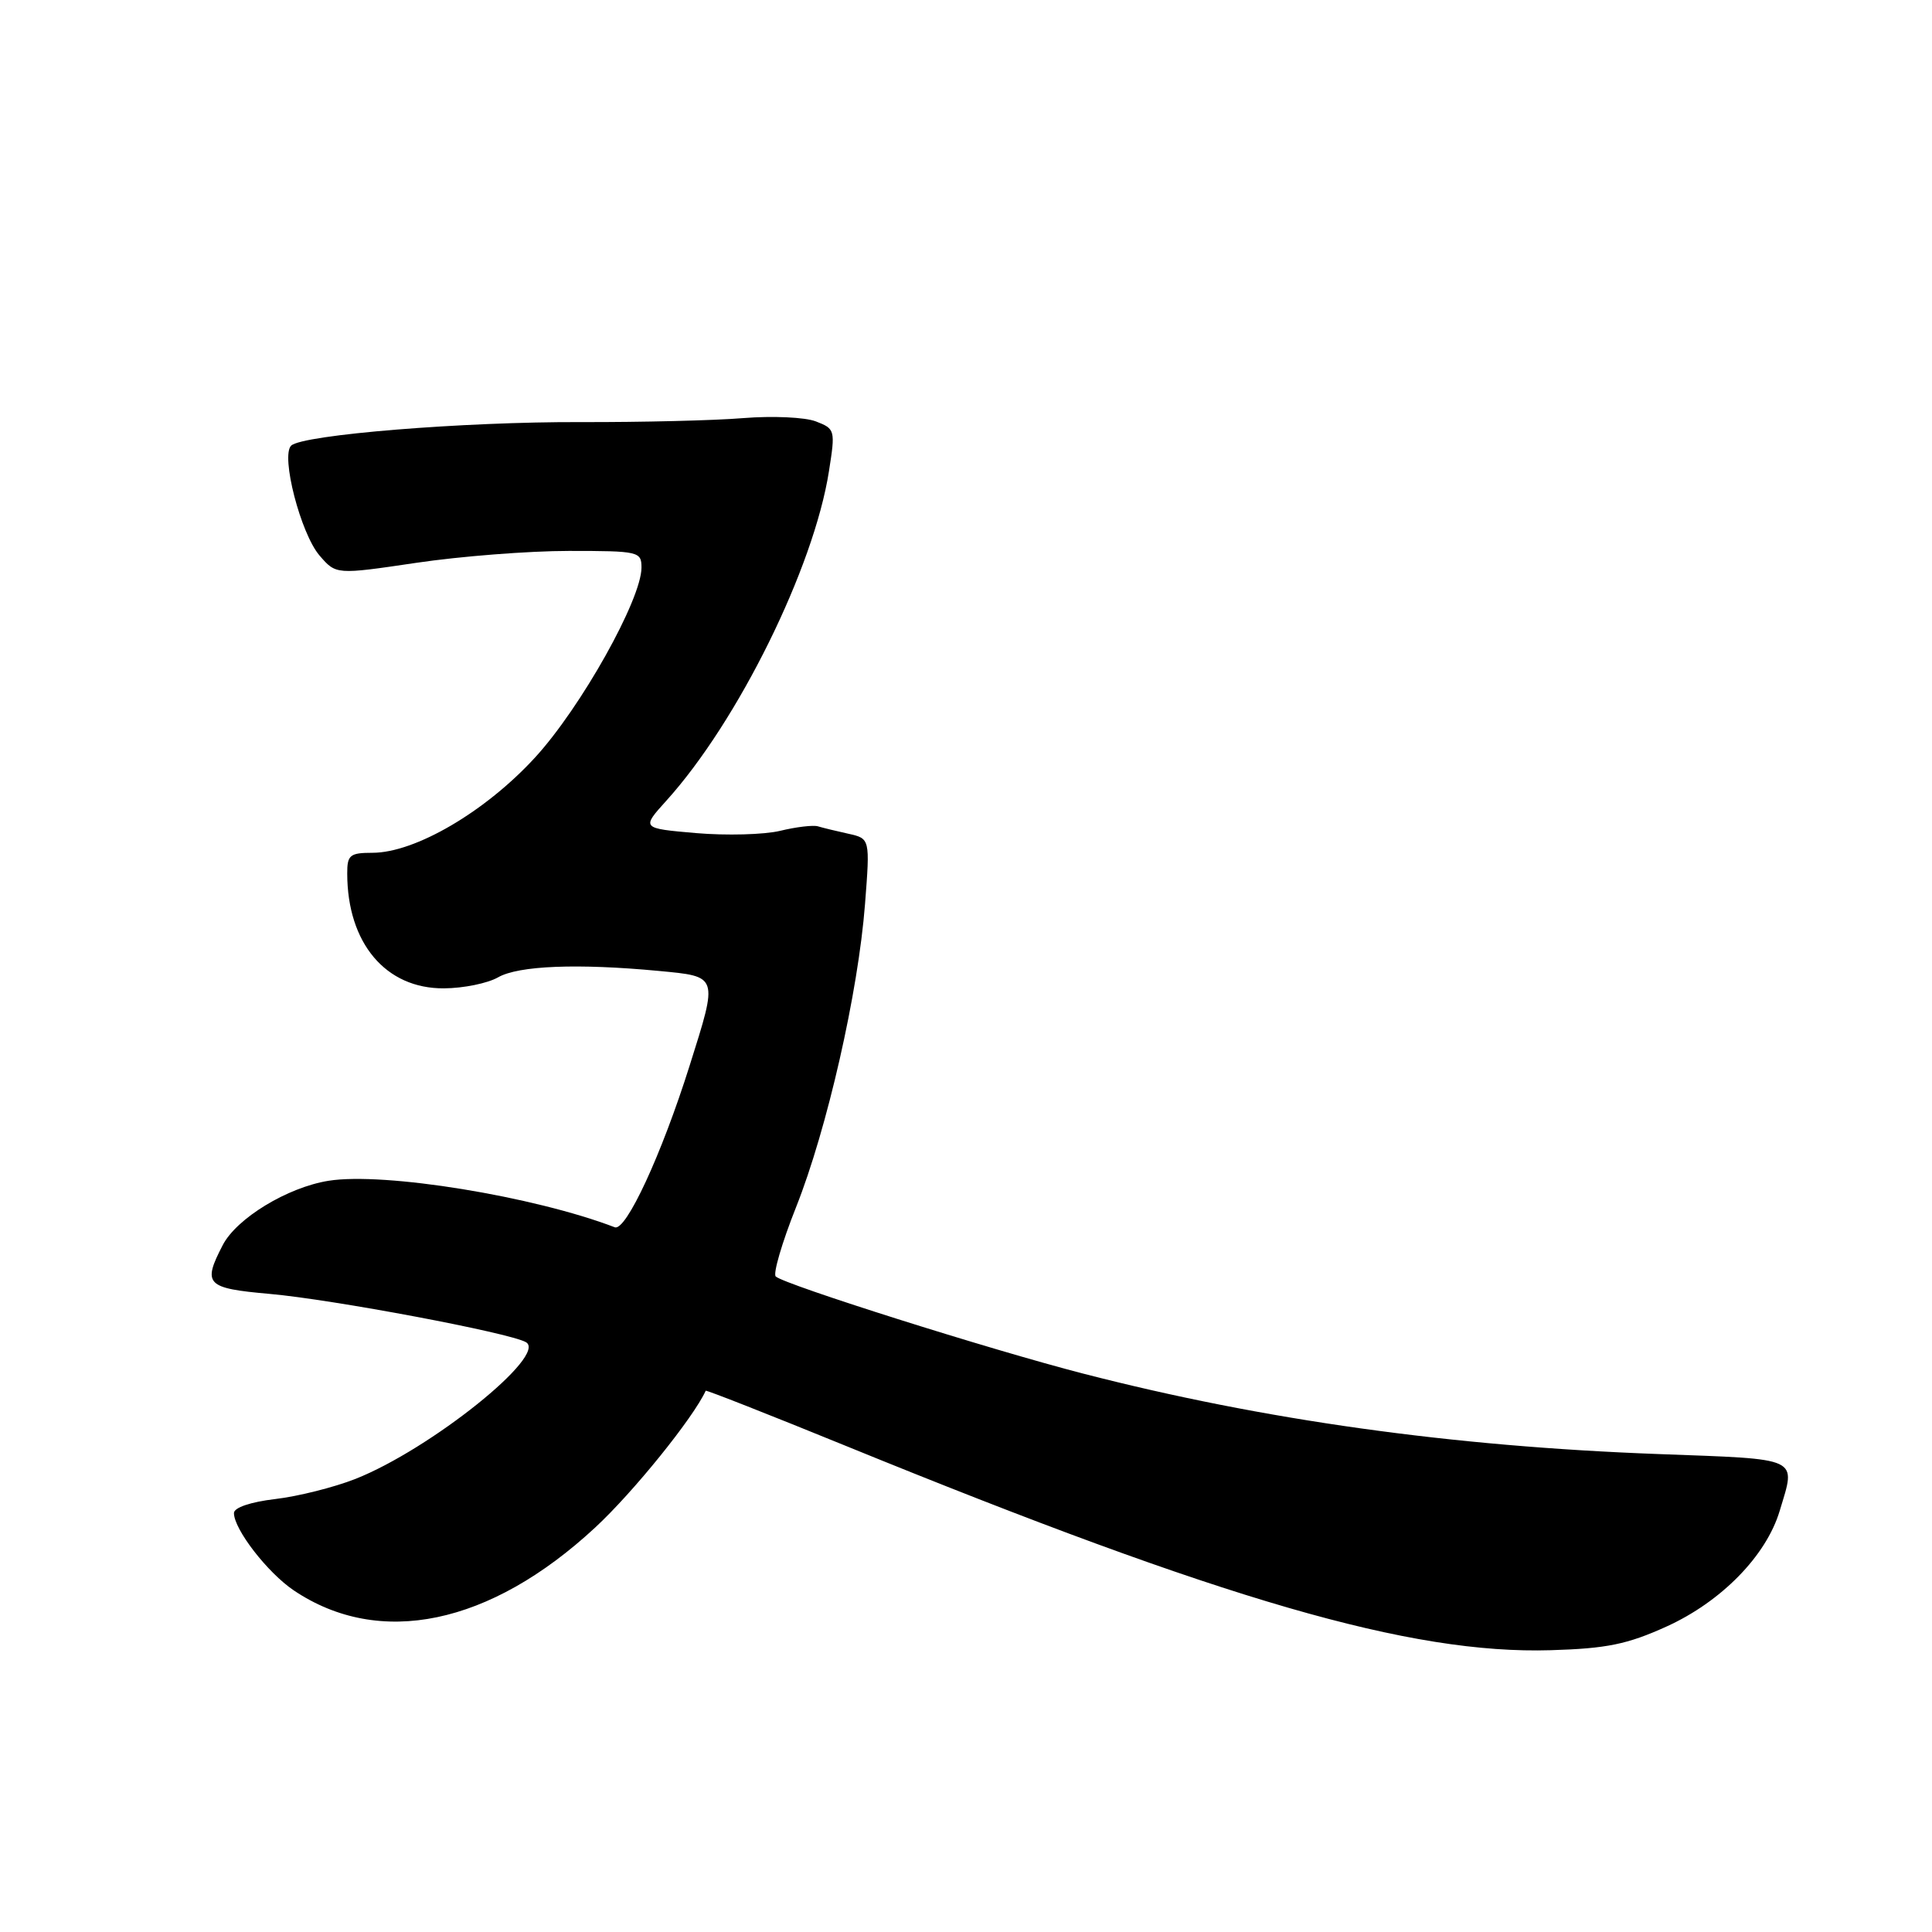 <?xml version="1.0" encoding="UTF-8" standalone="no"?>
<!DOCTYPE svg PUBLIC "-//W3C//DTD SVG 1.1//EN" "http://www.w3.org/Graphics/SVG/1.1/DTD/svg11.dtd" >
<svg xmlns="http://www.w3.org/2000/svg" xmlns:xlink="http://www.w3.org/1999/xlink" version="1.1" viewBox="0 0 256 256">
 <g >
 <path fill="currentColor"
d=" M 220.81 215.53 C 228.07 212.24 234.04 206.15 235.82 200.19 C 237.98 192.99 238.81 193.38 219.75 192.67 C 192.36 191.66 167.42 188.17 143.53 182.01 C 131.19 178.83 103.98 170.23 102.79 169.14 C 102.41 168.78 103.61 164.67 105.47 159.99 C 109.59 149.63 113.72 131.49 114.62 119.79 C 115.29 111.11 115.29 111.11 112.39 110.47 C 110.80 110.12 108.99 109.68 108.37 109.49 C 107.75 109.31 105.50 109.57 103.37 110.09 C 101.24 110.60 96.23 110.73 92.24 110.39 C 84.98 109.76 84.98 109.76 88.30 106.09 C 97.79 95.59 107.84 75.22 109.84 62.44 C 110.70 56.99 110.66 56.82 108.11 55.84 C 106.67 55.28 102.35 55.09 98.50 55.40 C 94.65 55.72 84.97 55.95 77.00 55.93 C 61.39 55.87 40.07 57.61 38.58 59.05 C 37.18 60.40 39.84 70.70 42.34 73.61 C 44.53 76.15 44.53 76.15 55.14 74.58 C 60.98 73.71 70.09 73.00 75.38 73.00 C 84.64 73.00 85.00 73.08 85.00 75.21 C 85.00 79.42 76.98 93.74 70.90 100.37 C 64.32 107.55 55.01 113.00 49.34 113.00 C 46.36 113.00 46.00 113.30 46.01 115.75 C 46.02 124.98 51.12 131.02 58.83 130.96 C 61.40 130.95 64.62 130.29 66.00 129.50 C 68.71 127.95 76.54 127.64 87.25 128.65 C 95.24 129.41 95.17 129.19 91.38 141.20 C 87.66 153.00 82.94 163.19 81.46 162.62 C 70.76 158.52 50.88 155.28 43.53 156.46 C 38.09 157.33 31.35 161.43 29.51 164.99 C 26.81 170.20 27.30 170.70 35.75 171.45 C 44.10 172.19 67.43 176.58 69.68 177.84 C 72.67 179.51 57.03 192.05 47.06 195.98 C 44.25 197.08 39.49 198.28 36.48 198.63 C 33.20 199.02 31.00 199.76 31.00 200.49 C 31.00 202.64 35.45 208.39 38.92 210.73 C 50.28 218.38 64.93 215.33 78.86 202.41 C 83.89 197.76 91.88 187.86 93.51 184.28 C 93.57 184.16 101.91 187.44 112.06 191.58 C 162.31 212.09 186.91 219.22 205.50 218.66 C 212.89 218.44 215.63 217.88 220.81 215.53 Z "/>
</g>
</svg>